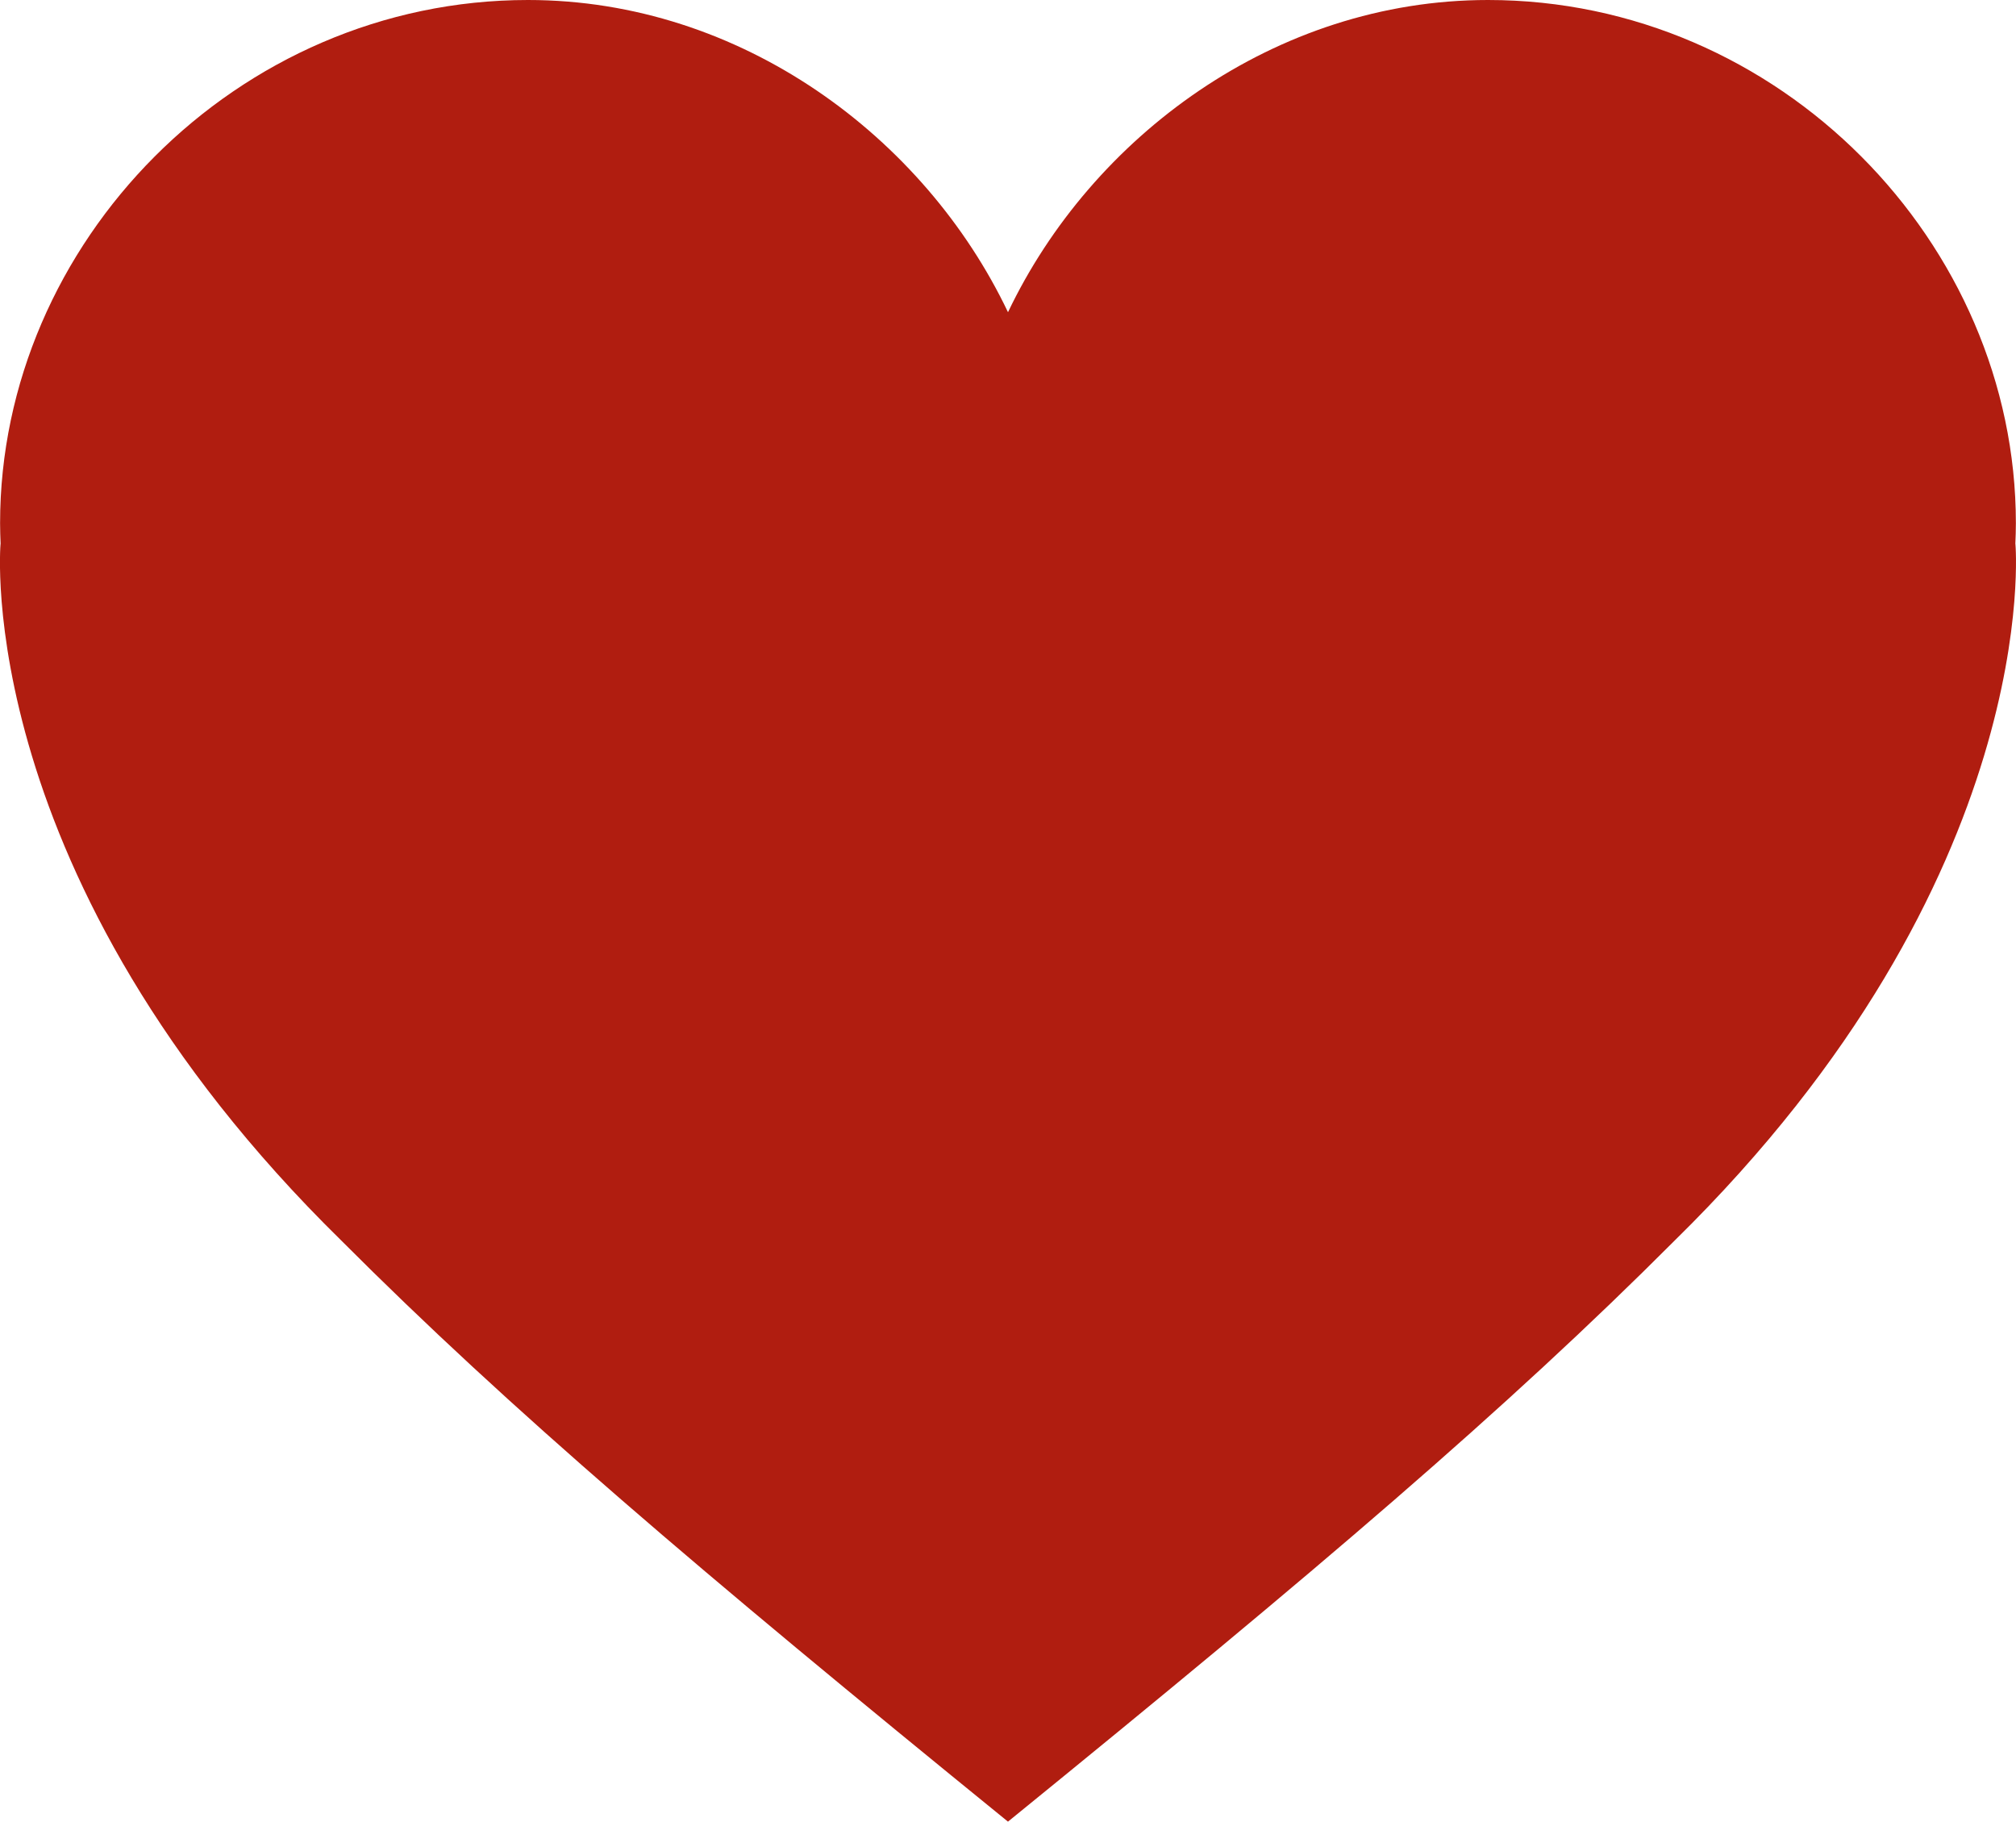 <?xml version="1.0" encoding="UTF-8"?>
<svg id="Heart" xmlns="http://www.w3.org/2000/svg" viewBox="0 0 491.93 444.42">
  <path id="red-heart" d="M491.79,132.72h-.02c.07-1.69,.13-3.38,.13-5.08C491.9,59.27,434.24,0,363.1,0c-52.01,0-96.79,33.48-117.12,76.14h-.03C225.62,33.48,180.84,0,128.83,0,57.69,0,.02,59.27,.02,127.64c0,1.7,.06,3.39,.13,5.08h-.02s-7.27,81.22,83.12,169.9c41.1,41.18,87.06,80.31,162.71,141.8,75.65-61.49,121.61-100.62,162.71-141.8,90.39-88.68,83.12-169.9,83.12-169.9Z" style="fill: #b01d10;"/>
</svg>